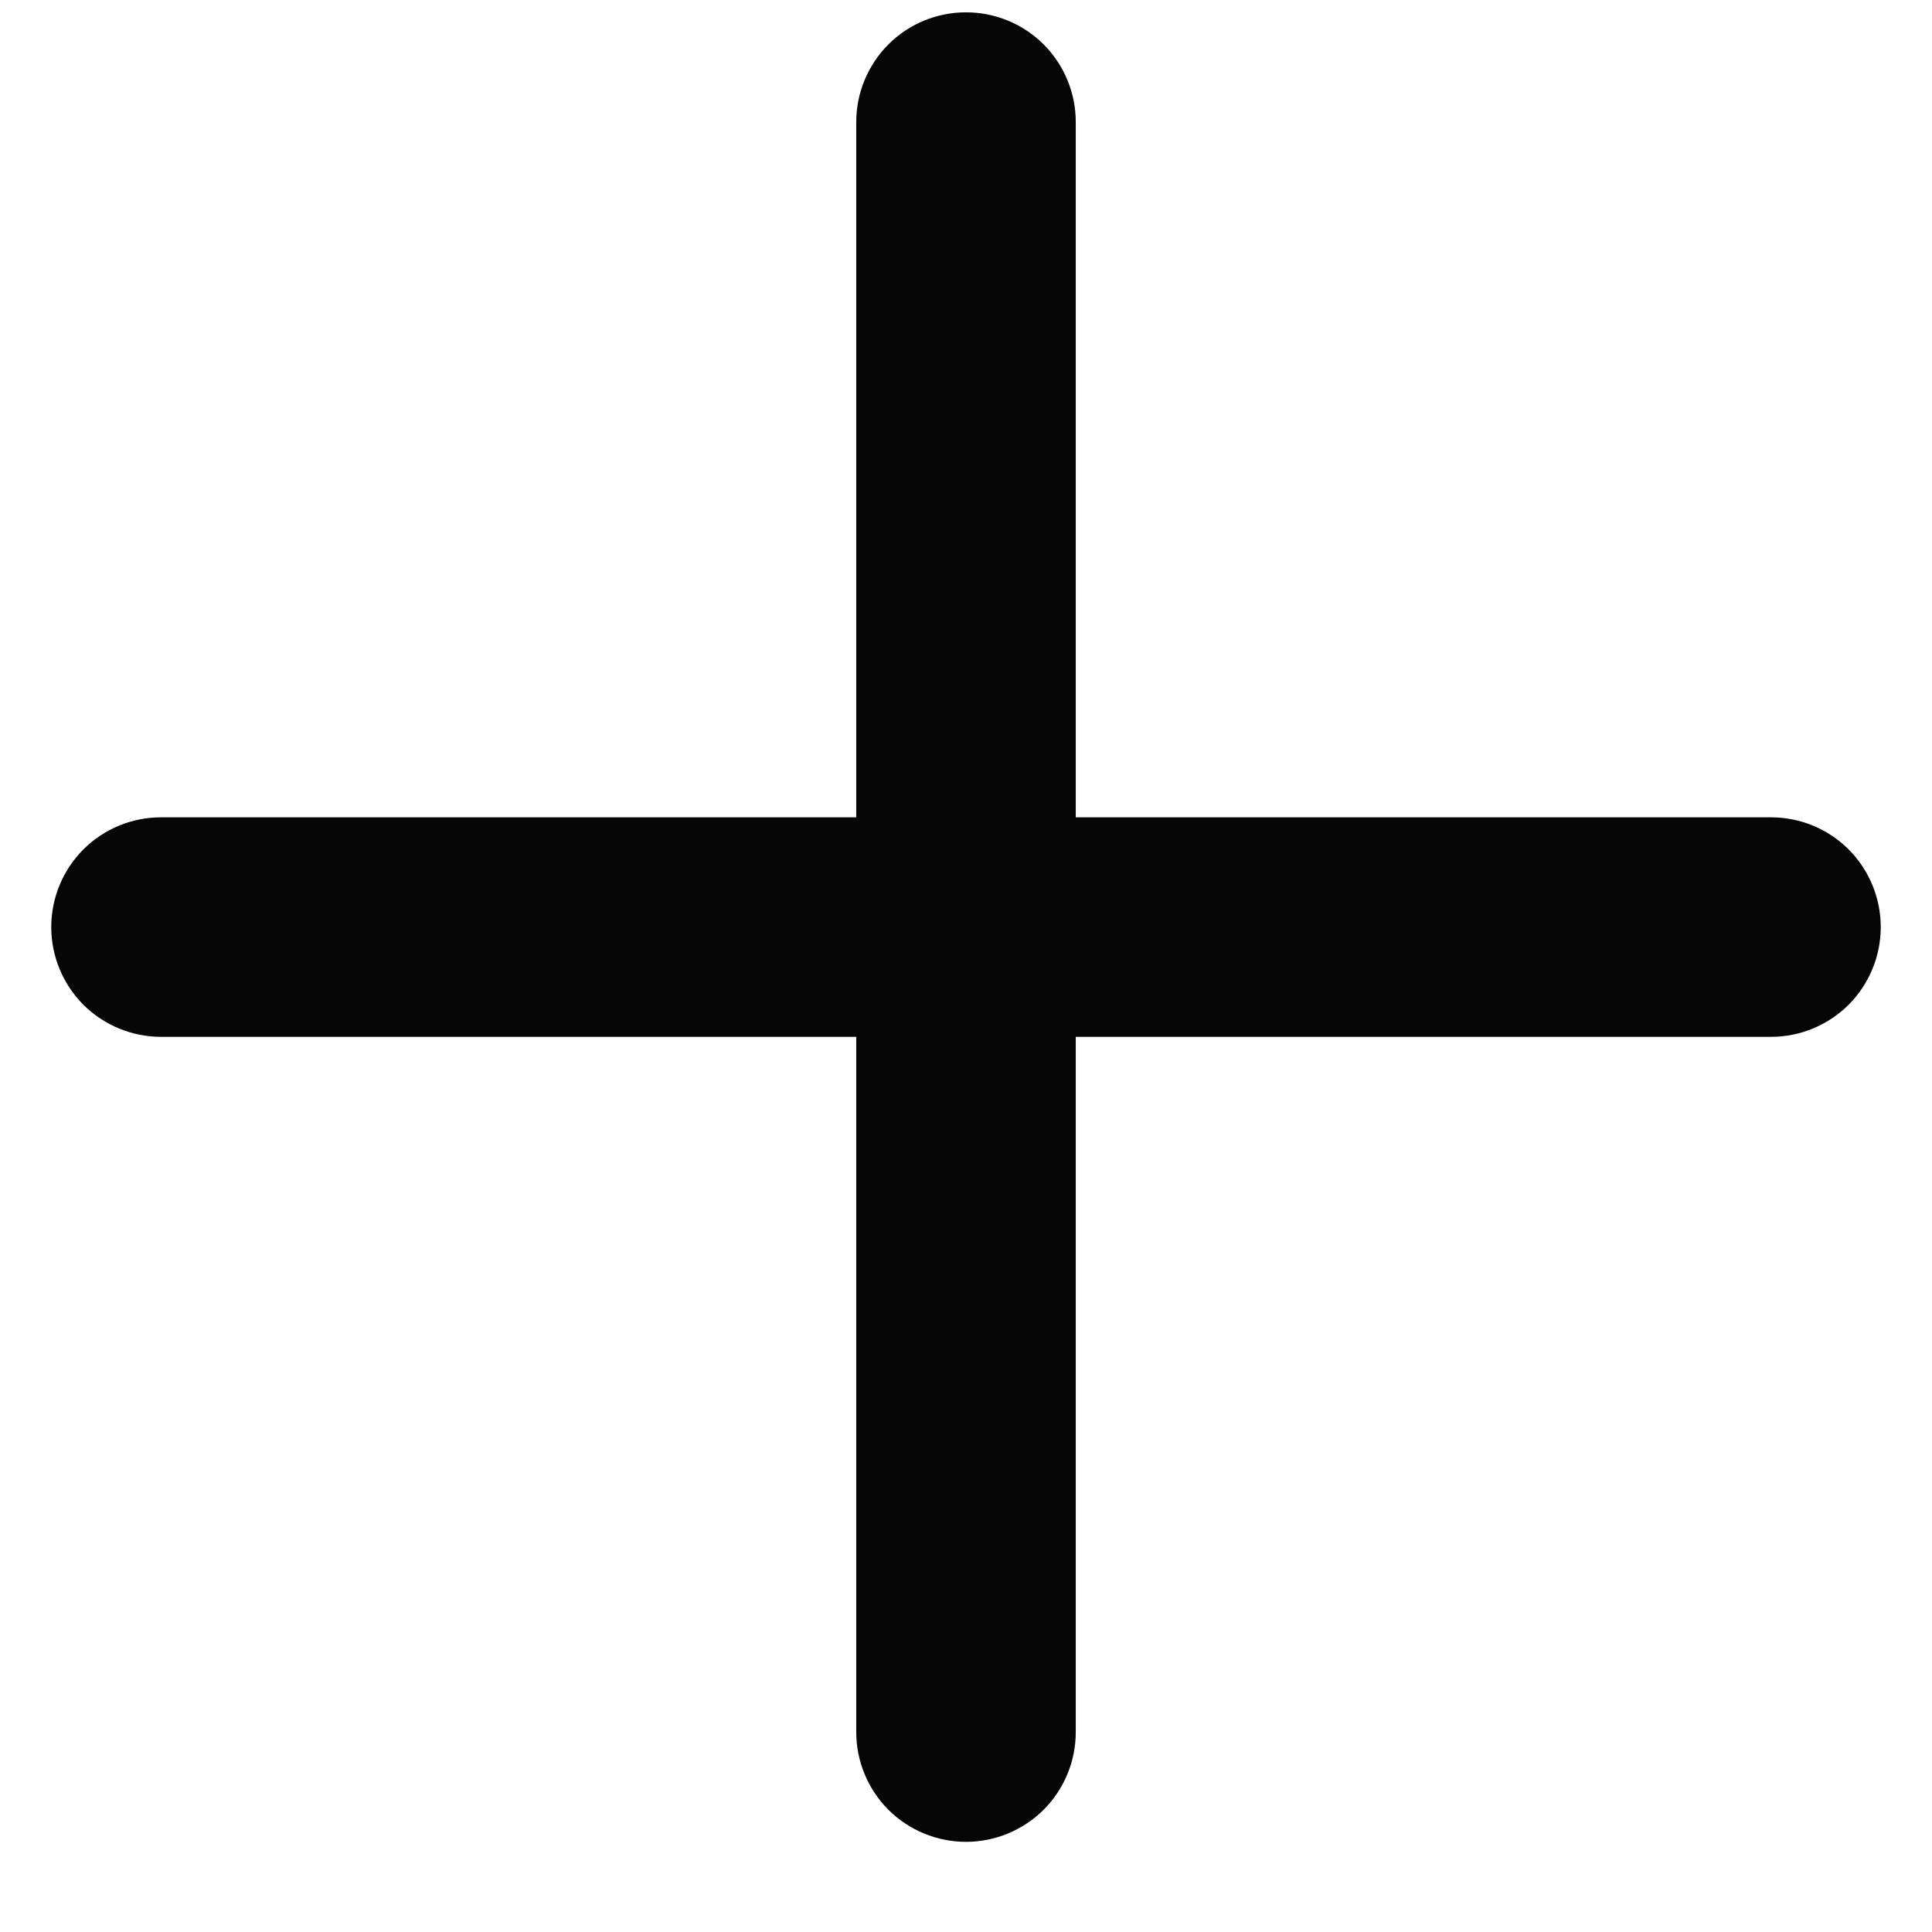 <svg width="21" height="21" viewBox="0 0 21 21" fill="none" xmlns="http://www.w3.org/2000/svg">
<g clip-path="url(#clip0_365_1087)">
<path d="M20.443 10.077C20.443 10.393 20.317 10.697 20.094 10.921C19.87 11.144 19.567 11.27 19.25 11.27H11.693V18.827C11.693 19.143 11.568 19.447 11.344 19.671C11.12 19.894 10.816 20.02 10.5 20.02C10.184 20.02 9.88 19.894 9.656 19.671C9.433 19.447 9.307 19.143 9.307 18.827V11.27H1.75C1.434 11.27 1.13 11.144 0.906 10.921C0.683 10.697 0.557 10.393 0.557 10.077C0.557 9.76 0.683 9.457 0.906 9.233C1.13 9.009 1.434 8.884 1.75 8.884H9.307V1.327C9.307 1.01 9.433 0.707 9.656 0.483C9.88 0.259 10.184 0.134 10.5 0.134C10.816 0.134 11.12 0.259 11.344 0.483C11.568 0.707 11.693 1.01 11.693 1.327V8.884H19.25C19.567 8.884 19.87 9.009 20.094 9.233C20.317 9.457 20.443 9.76 20.443 10.077Z" fill="#060606"/>
</g>
<defs>
<clipPath id="clip0_365_1087">
<rect width="20" height="20" fill="white" transform="translate(0.5 0.077)"/>
</clipPath>
</defs>
</svg>
